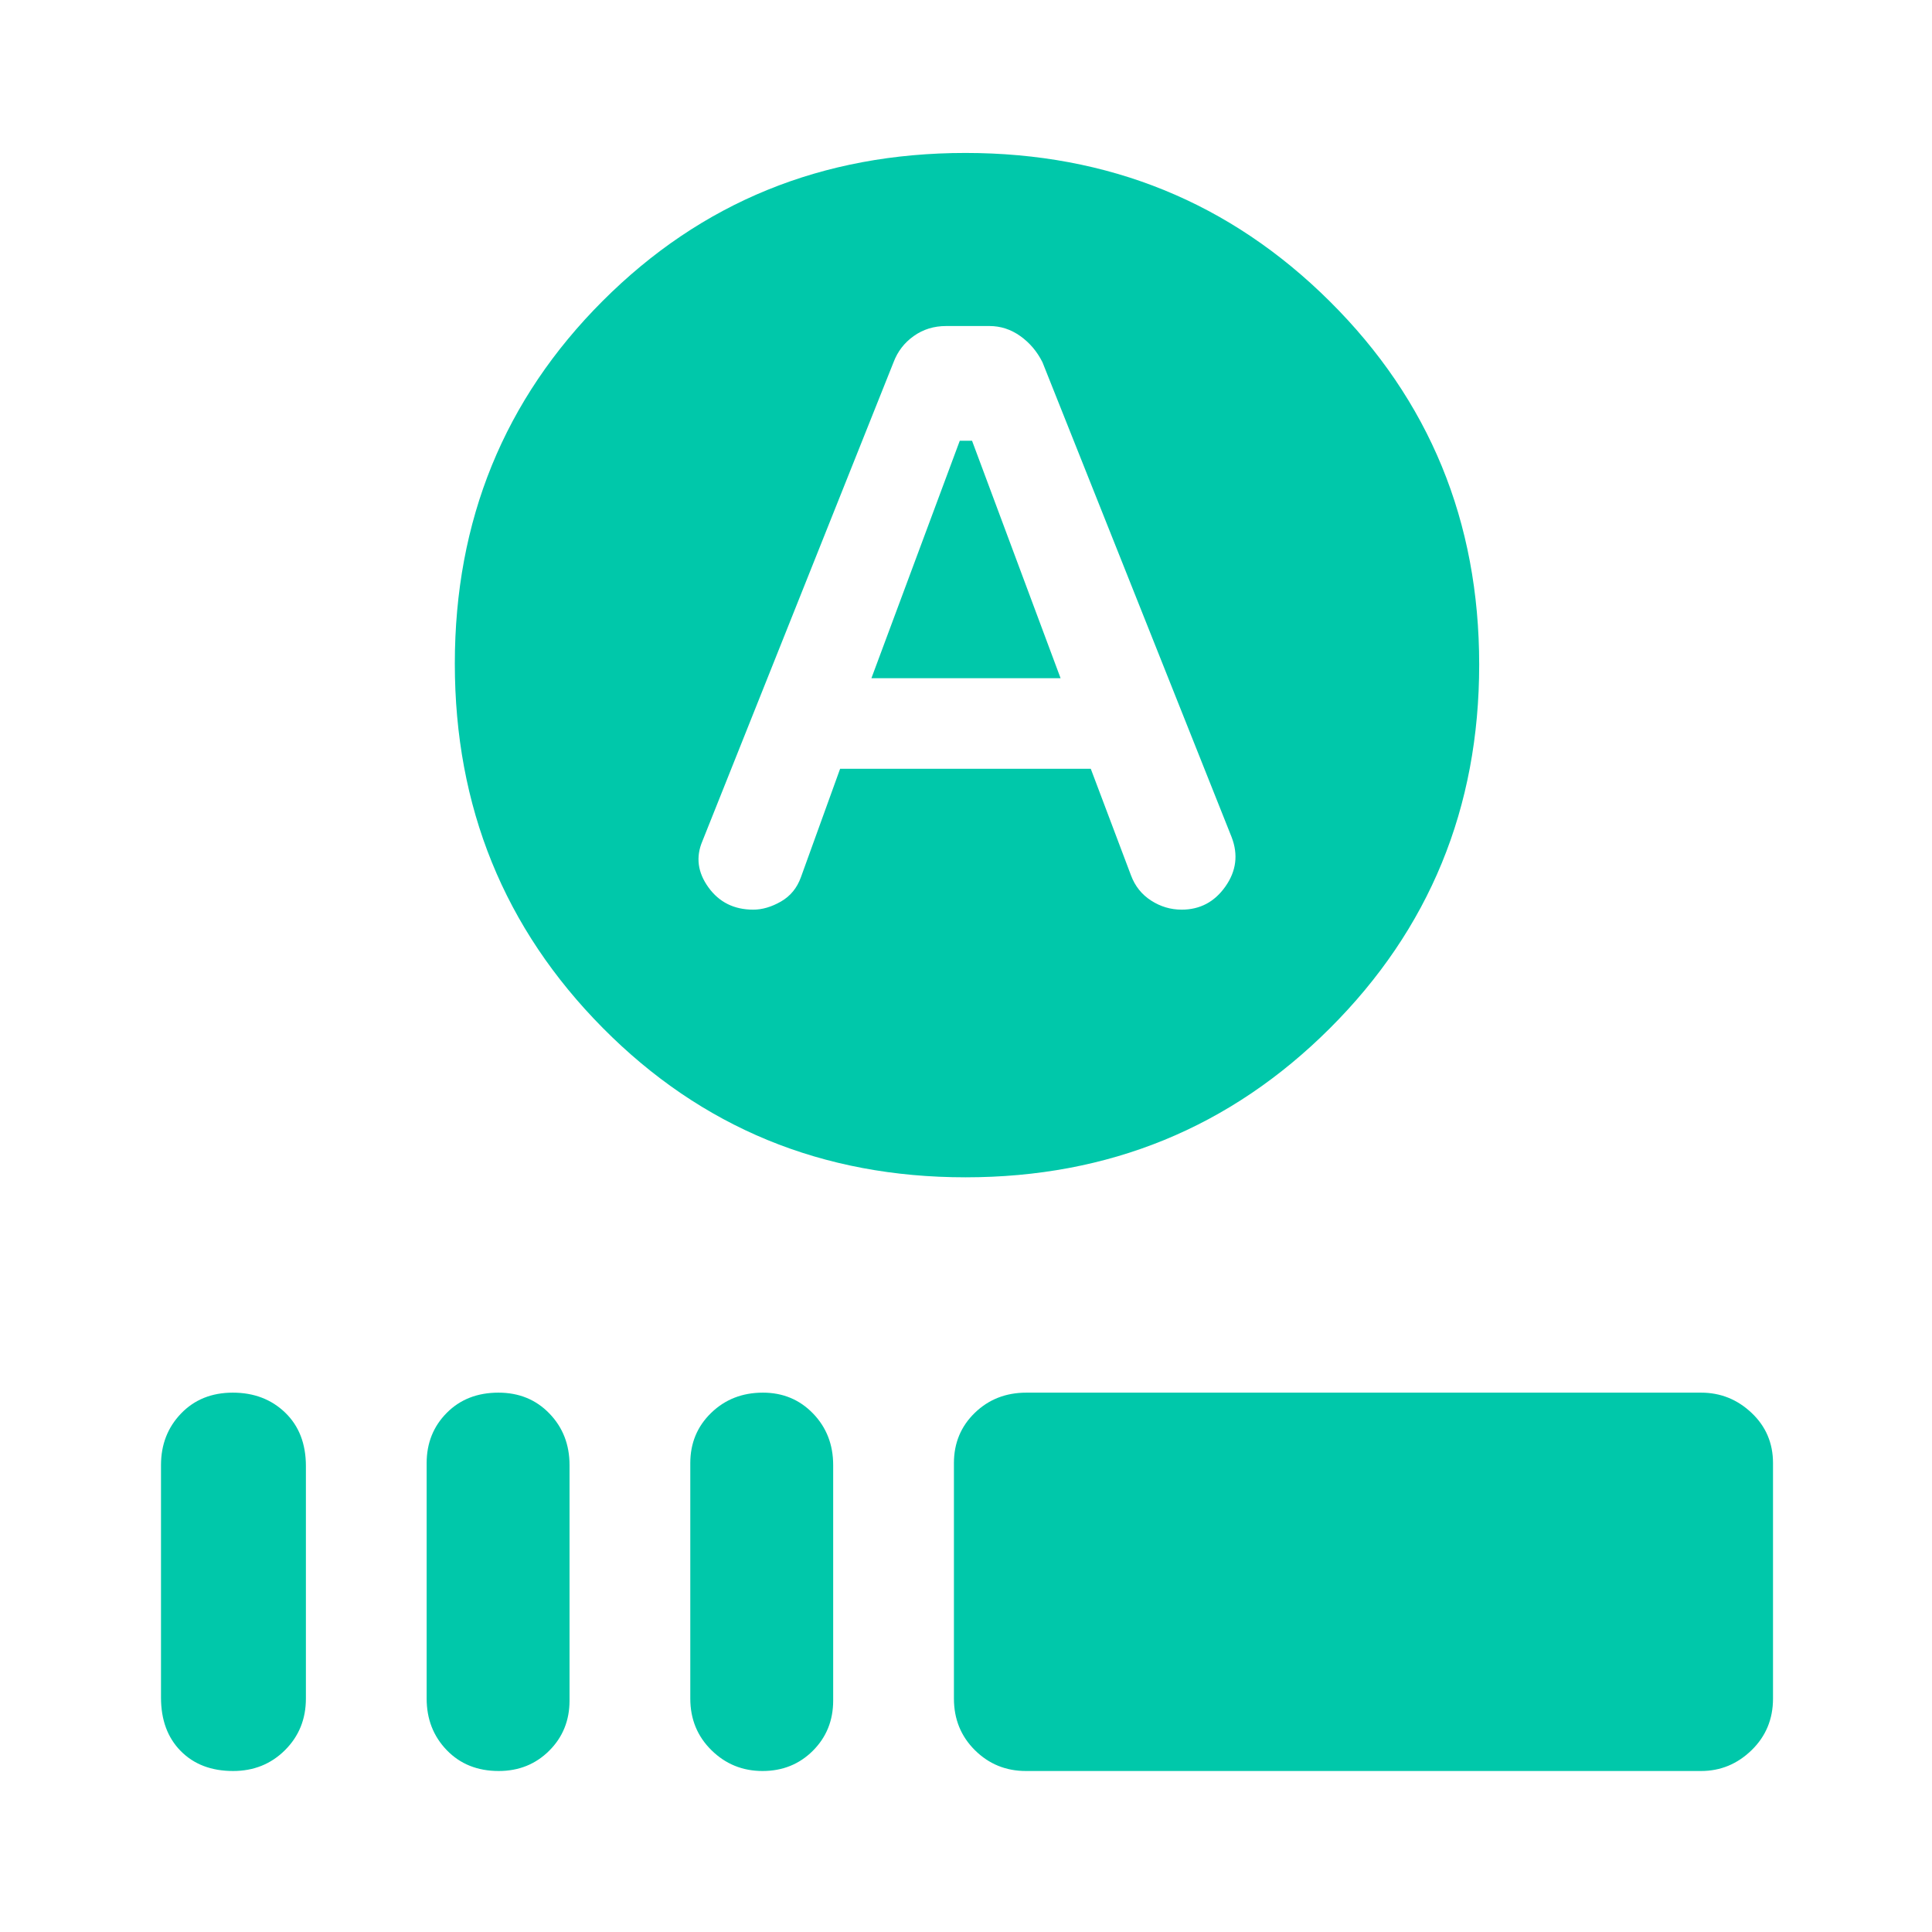 <svg xmlns="http://www.w3.org/2000/svg" height="48" viewBox="0 -960 960 960" width="48"><path fill="rgb(0, 200, 170)" d="m433-623 43.91-118H483l44 118h-94Zm46.76 248Q373-375 299.5-449.24q-73.5-74.23-73.5-181Q226-737 299.5-810.5 373-884 479.76-884q106.77 0 181 73.74Q735-736.53 735-629.76 735-523 660.76-449q-74.23 74-181 74Zm-62.31-203H542l20 53q3 8 10 12.5t15.16 4.5q13.64 0 21.74-11.5Q617-531 612-544l-94-236q-4-8-11.01-13t-15.36-5h-21.48q-9.15 0-16.15 5-7 5-10 13l-95 238q-5 11.8 3 22.9 7.99 11.1 22.28 11.1 6.72 0 13.76-4.03 7.04-4.04 9.93-12.08L417.45-578ZM115.82-80Q99.6-80 89.8-89.93 80-99.85 80-116.5V-232q0-15.3 9.98-25.65Q99.95-268 115.68-268q15.72 0 26.02 9.92 10.3 9.93 10.3 26.58V-116q0 15.3-10.4 25.65Q131.2-80 115.82-80Zm131.99 0Q232-80 222-90.35 212-100.7 212-116v-117q0-14.88 9.98-24.94 9.97-10.06 25.7-10.06 15.3 0 25.31 10.35Q283-247.3 283-232v117q0 14.87-10.12 24.94Q262.76-80 247.81-80Zm131.1 0Q364-80 353.5-90.35T343-116v-117q0-14.88 10.37-24.94t25.7-10.06q14.91 0 24.92 10.35Q414-247.3 414-232v117q0 14.87-10.09 24.94Q393.82-80 378.91-80Zm130.86 0q-14.92 0-25.35-10.35Q474-100.7 474-116v-117q0-14.88 10.35-24.94T510-268h335.25q14.47 0 25.11 10.06Q881-247.88 881-233v117q0 15.3-10.64 25.65Q859.72-80 845.23-80H509.77Z"/></svg>
